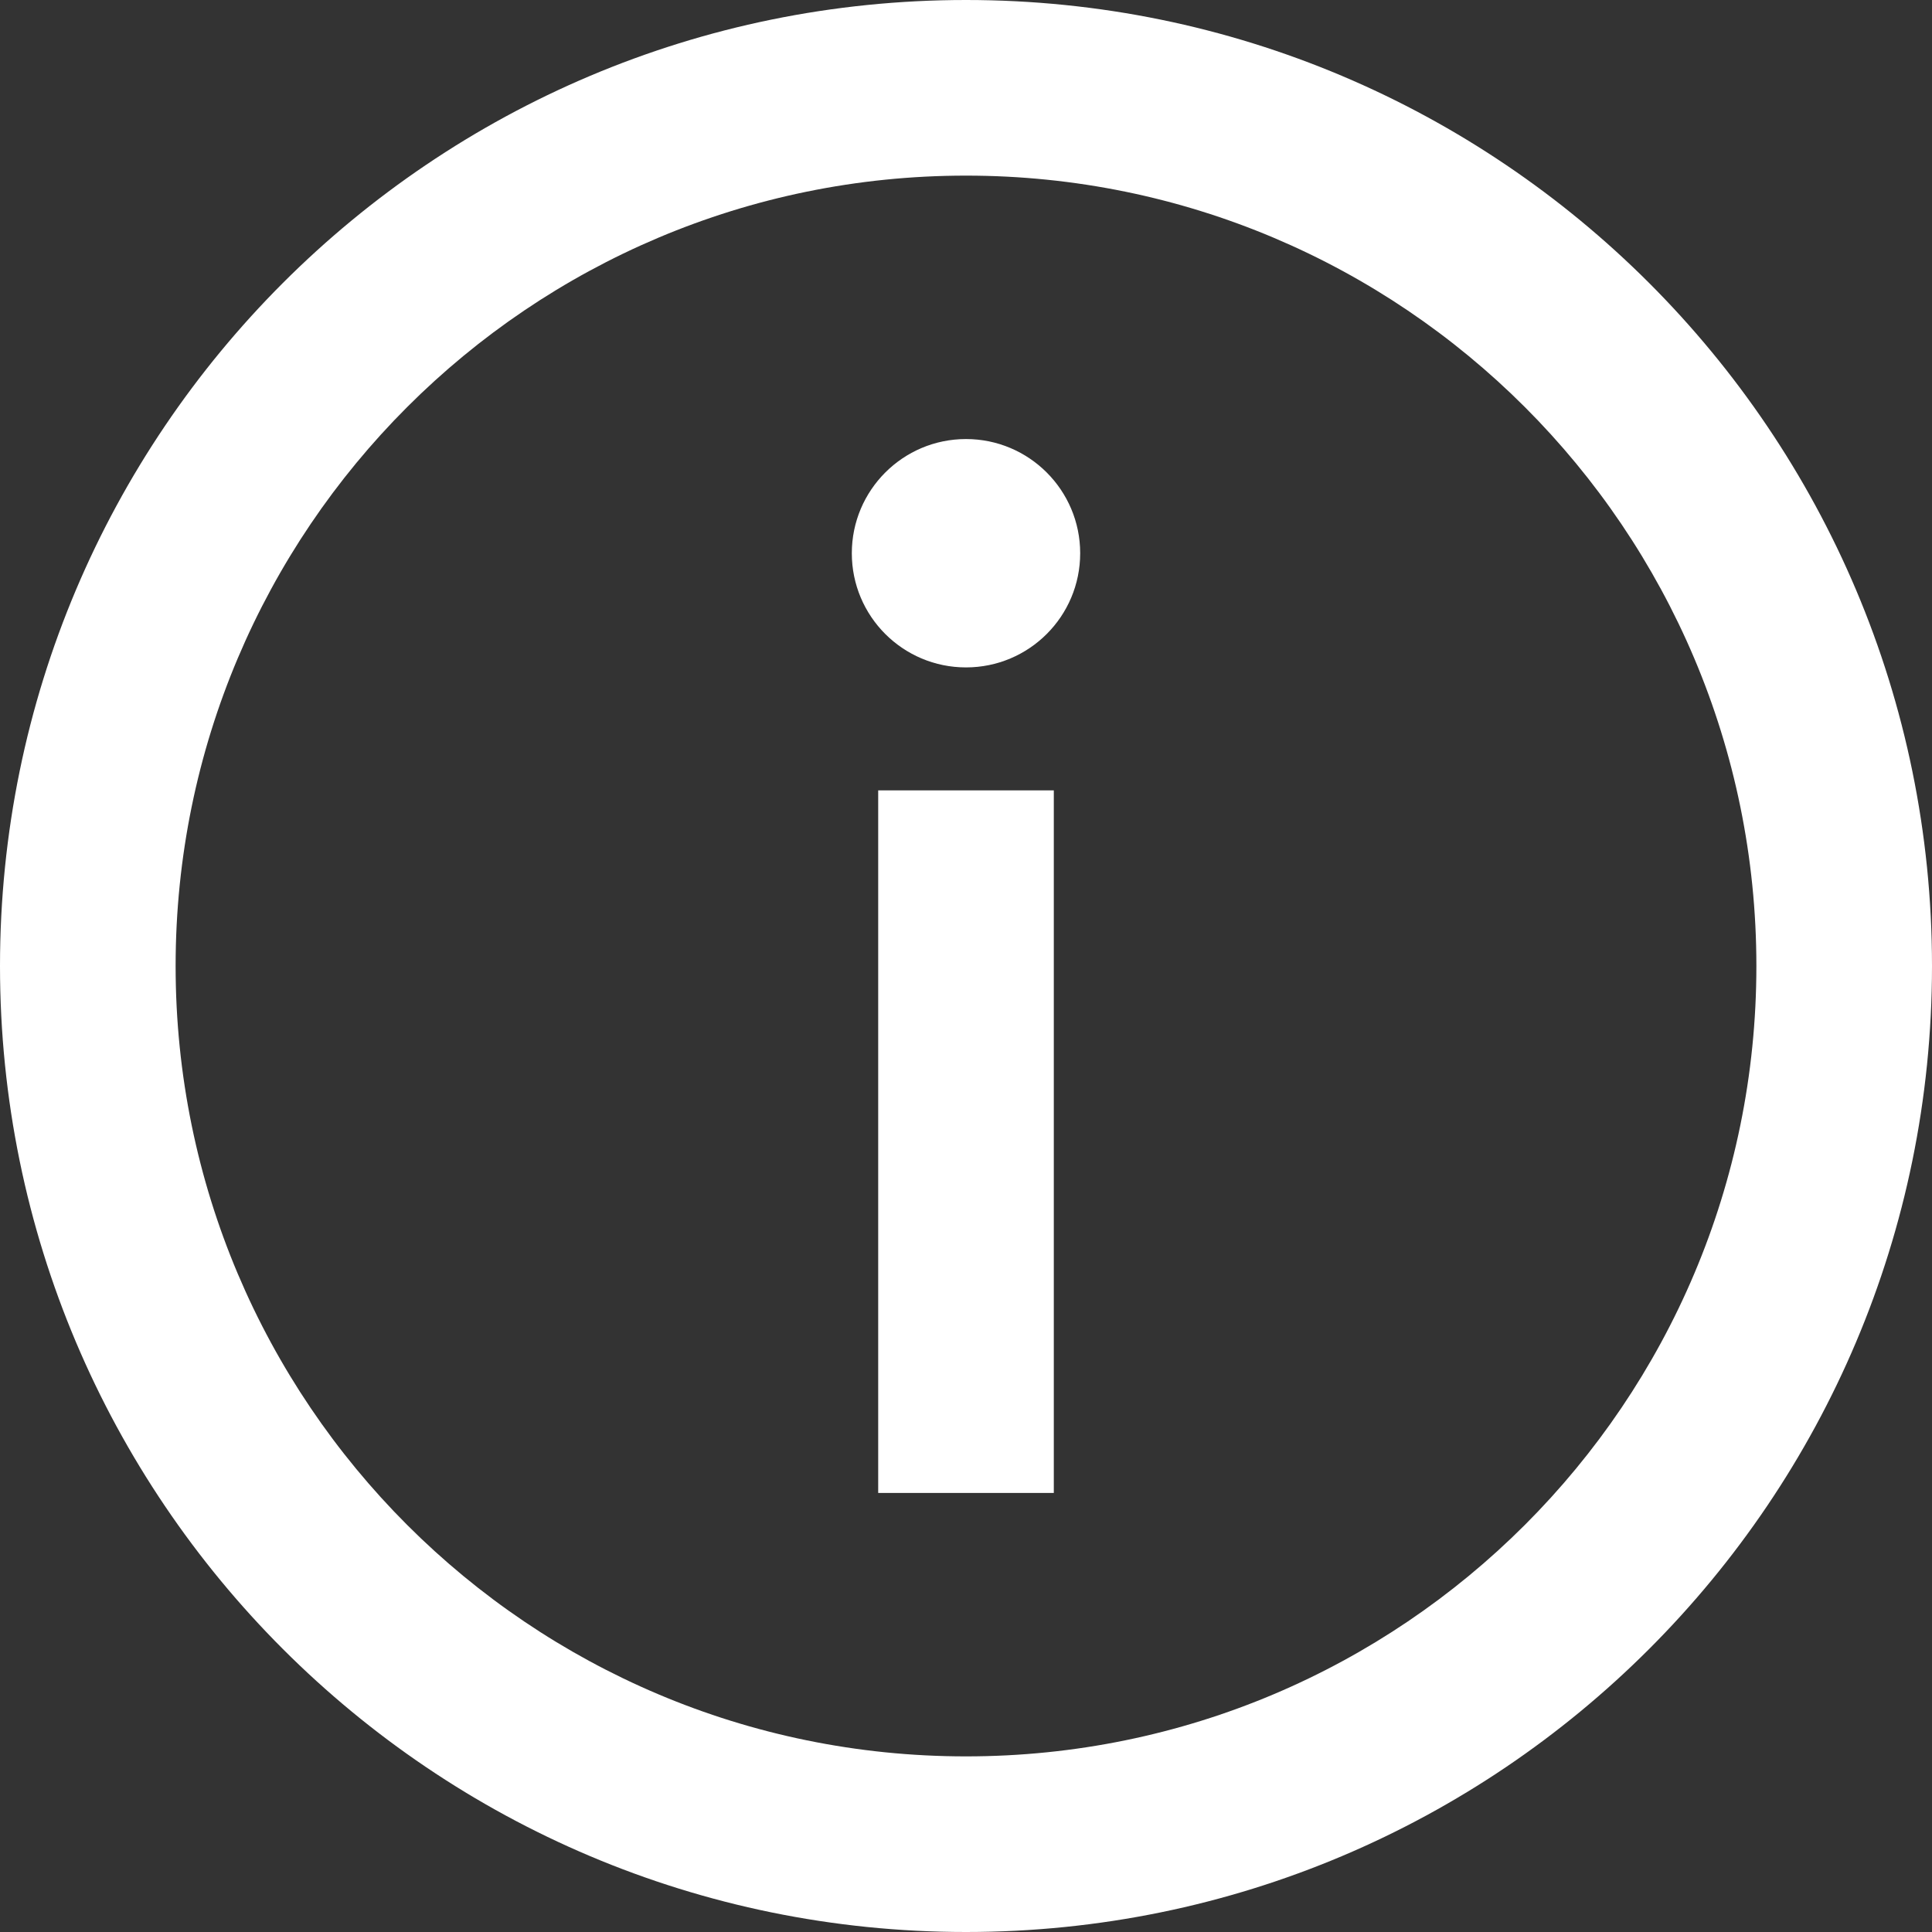 <?xml version="1.0" encoding="utf-8"?>
<svg version="1.1" width="20px" height="20px" xmlns="http://www.w3.org/2000/svg">
  <rect width="100%" height="100%" fill="#333333" stroke="none"/>
  <g>
    <path d="M 20 10  C 20 15.523  15.523 20  10 20  C 4.477 20  0 15.523  0 10  C 0 4.477  4.477 0  10 0  C 15.523 0  20 4.477  20 10  Z M 1.818 10  C 1.818 14.519  5.481 18.182  10 18.182  C 14.519 18.182  18.182 14.519  18.182 10  C 18.182 5.481  14.519 1.818  10 1.818  C 5.481 1.818  1.818 5.481  1.818 10  Z M 9.091 15.455  L 9.091 8.182  L 10.909 8.182  L 10.909 15.455  L 9.091 15.455  Z M 11.182 5.727  C 11.182 6.38  10.653 6.909  10 6.909  C 9.347 6.909  8.818 6.38  8.818 5.727  C 8.818 5.075  9.347 4.545  10 4.545  C 10.653 4.545  11.182 5.075  11.182 5.727  Z " fill-rule="nonzero" stroke="none" style="fill: rgb(255, 255, 255);"/>
  </g>
</svg>